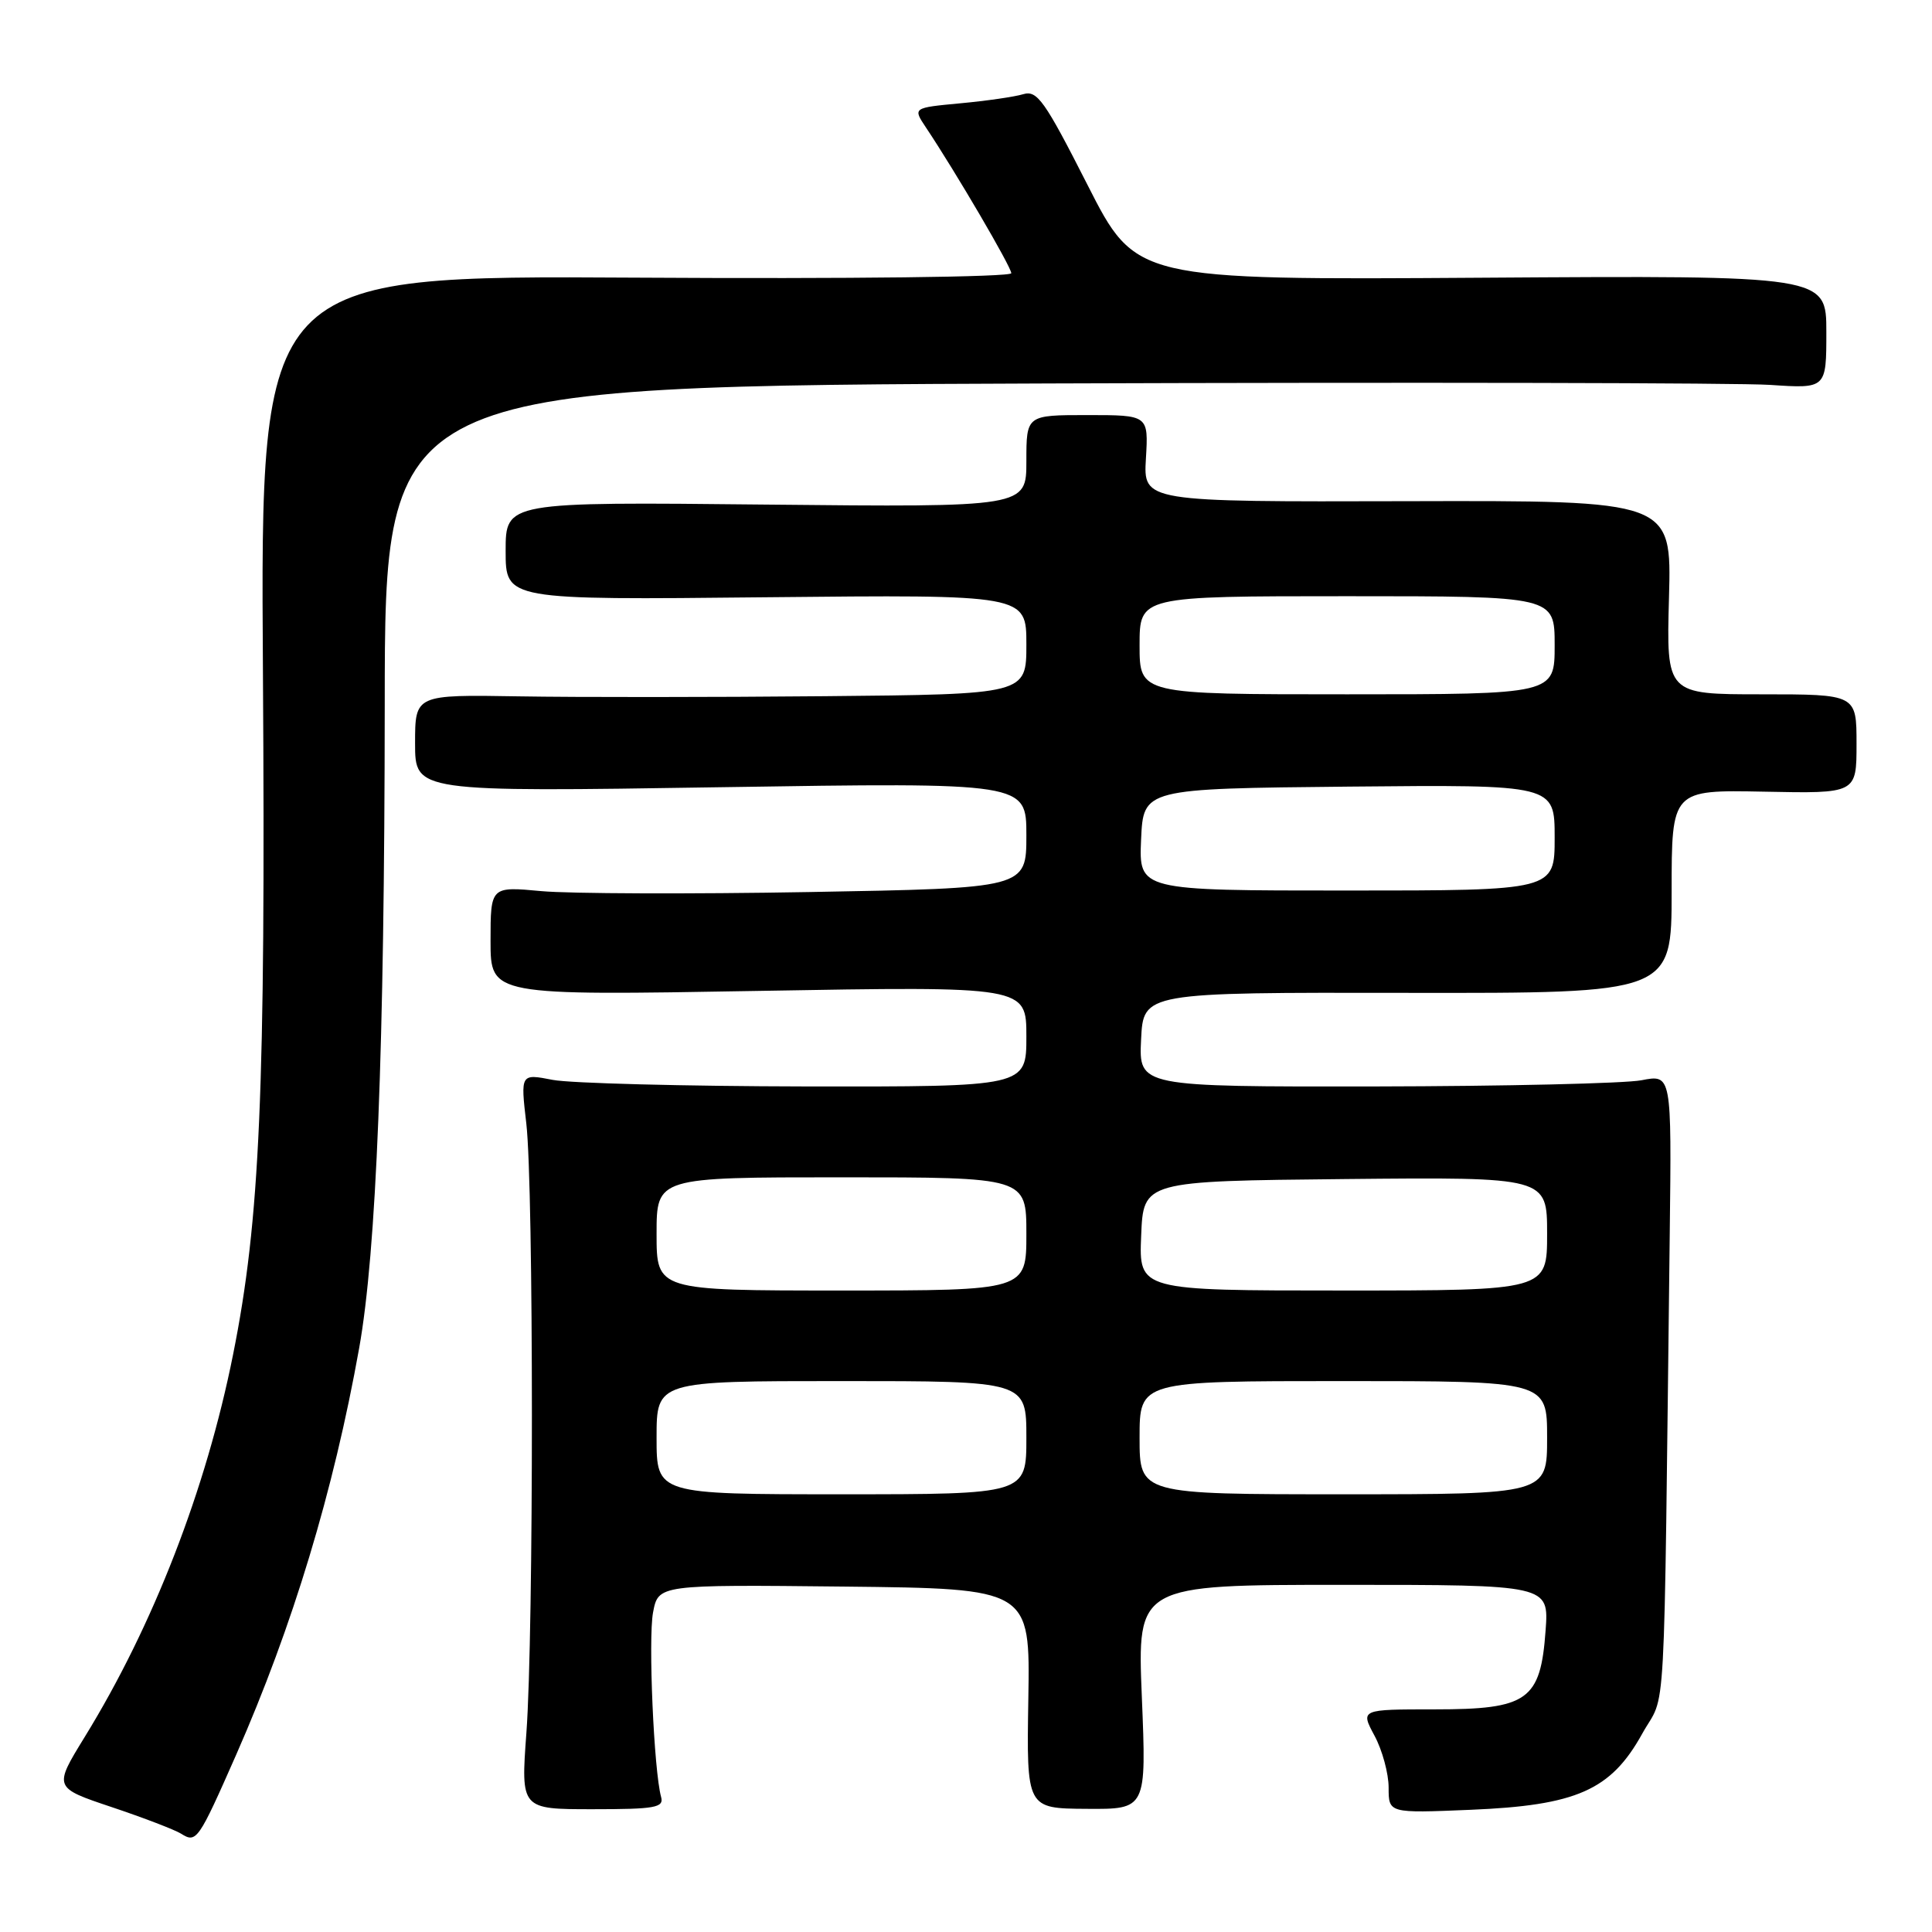 <?xml version="1.0" encoding="UTF-8" standalone="no"?>
<!DOCTYPE svg PUBLIC "-//W3C//DTD SVG 1.1//EN" "http://www.w3.org/Graphics/SVG/1.1/DTD/svg11.dtd" >
<svg xmlns="http://www.w3.org/2000/svg" xmlns:xlink="http://www.w3.org/1999/xlink" version="1.1" viewBox="0 0 256 256">
 <g >
 <path fill="currentColor"
d=" M 31.30 232.50 C 38.78 215.49 44.20 197.59 47.59 178.64 C 49.88 165.81 50.95 138.93 50.98 93.31 C 51.00 51.13 51.00 51.13 139.04 50.81 C 187.46 50.64 230.43 50.73 234.54 51.00 C 242.00 51.50 242.00 51.50 242.00 44.00 C 242.00 36.50 242.00 36.50 196.25 36.80 C 150.50 37.10 150.50 37.10 144.09 24.48 C 138.42 13.32 137.43 11.93 135.59 12.48 C 134.44 12.83 130.68 13.37 127.23 13.69 C 120.95 14.28 120.95 14.28 122.69 16.89 C 126.64 22.80 134.00 35.38 134.00 36.20 C 134.00 36.71 112.62 36.96 84.25 36.79 C 34.50 36.50 34.50 36.50 34.84 89.00 C 35.20 144.59 34.46 161.65 30.88 179.50 C 27.31 197.36 20.30 215.42 11.21 230.18 C 7.10 236.87 7.10 236.87 14.80 239.45 C 19.04 240.87 23.17 242.46 23.99 242.97 C 26.03 244.26 26.28 243.89 31.30 232.50 Z  M 87.60 238.11 C 86.64 234.64 85.88 217.17 86.53 213.67 C 87.23 209.97 87.23 209.97 111.86 210.23 C 136.50 210.50 136.50 210.50 136.26 225.07 C 136.02 239.63 136.02 239.63 143.96 239.68 C 151.91 239.74 151.91 239.74 151.30 224.87 C 150.69 210.00 150.69 210.00 177.96 210.00 C 205.24 210.00 205.24 210.00 204.80 216.04 C 204.13 225.31 202.46 226.50 190.10 226.50 C 180.26 226.50 180.26 226.50 182.13 229.99 C 183.16 231.90 184.00 235.00 184.00 236.86 C 184.00 240.26 184.00 240.26 194.81 239.81 C 208.91 239.23 213.45 237.22 217.60 229.73 C 220.84 223.88 220.43 231.32 221.25 163.43 C 221.50 142.36 221.50 142.36 217.50 143.14 C 215.30 143.56 199.42 143.93 182.20 143.96 C 150.90 144.00 150.90 144.00 151.20 137.75 C 151.50 131.50 151.50 131.50 186.50 131.56 C 221.50 131.61 221.50 131.61 221.50 118.14 C 221.50 104.66 221.50 104.66 233.75 104.90 C 246.00 105.15 246.00 105.15 246.00 98.57 C 246.00 92.00 246.00 92.00 233.40 92.00 C 220.80 92.00 220.80 92.00 221.15 79.16 C 221.50 66.32 221.50 66.32 186.50 66.41 C 151.50 66.50 151.50 66.50 151.84 60.75 C 152.18 55.00 152.18 55.00 144.09 55.00 C 136.00 55.00 136.00 55.00 136.00 61.11 C 136.00 67.21 136.00 67.21 101.50 66.86 C 67.00 66.50 67.00 66.50 67.00 73.00 C 67.00 79.50 67.00 79.50 101.50 79.14 C 136.00 78.79 136.00 78.79 136.00 85.39 C 136.00 92.00 136.00 92.00 109.25 92.25 C 94.54 92.39 76.31 92.40 68.75 92.27 C 55.00 92.04 55.00 92.04 55.00 98.49 C 55.00 104.94 55.00 104.94 95.50 104.31 C 136.00 103.68 136.00 103.68 136.00 110.68 C 136.00 117.69 136.00 117.69 107.25 118.20 C 91.44 118.48 75.46 118.42 71.75 118.08 C 65.00 117.45 65.00 117.45 65.00 124.69 C 65.00 131.92 65.00 131.92 100.50 131.30 C 136.00 130.68 136.00 130.68 136.00 137.34 C 136.00 144.00 136.00 144.00 106.75 143.96 C 90.66 143.93 75.58 143.54 73.24 143.09 C 68.97 142.26 68.97 142.26 69.74 148.88 C 70.72 157.38 70.73 216.37 69.75 229.61 C 69.01 239.73 69.01 239.73 78.53 239.73 C 86.81 239.73 87.99 239.52 87.60 238.11 Z  M 87.00 190.50 C 87.00 183.00 87.00 183.00 111.50 183.00 C 136.00 183.00 136.00 183.00 136.00 190.50 C 136.00 198.00 136.00 198.00 111.50 198.00 C 87.00 198.00 87.00 198.00 87.00 190.50 Z  M 151.00 190.50 C 151.00 183.00 151.00 183.00 178.00 183.00 C 205.00 183.00 205.00 183.00 205.00 190.50 C 205.00 198.00 205.00 198.00 178.00 198.00 C 151.00 198.00 151.00 198.00 151.00 190.50 Z  M 87.00 163.50 C 87.00 156.00 87.00 156.00 111.50 156.00 C 136.00 156.00 136.00 156.00 136.00 163.50 C 136.00 171.00 136.00 171.00 111.50 171.00 C 87.00 171.00 87.00 171.00 87.00 163.50 Z  M 151.21 163.75 C 151.50 156.50 151.50 156.50 178.25 156.23 C 205.00 155.97 205.00 155.97 205.00 163.48 C 205.00 171.00 205.00 171.00 177.96 171.00 C 150.91 171.00 150.91 171.00 151.21 163.75 Z  M 151.20 111.25 C 151.50 104.50 151.50 104.50 178.75 104.23 C 206.00 103.97 206.00 103.97 206.00 110.98 C 206.00 118.00 206.00 118.00 178.45 118.00 C 150.91 118.00 150.91 118.00 151.20 111.25 Z  M 151.00 85.50 C 151.00 79.00 151.00 79.00 178.50 79.00 C 206.00 79.00 206.00 79.00 206.00 85.50 C 206.00 92.00 206.00 92.00 178.50 92.00 C 151.00 92.00 151.00 92.00 151.00 85.50 Z "/>
</g>
</svg>